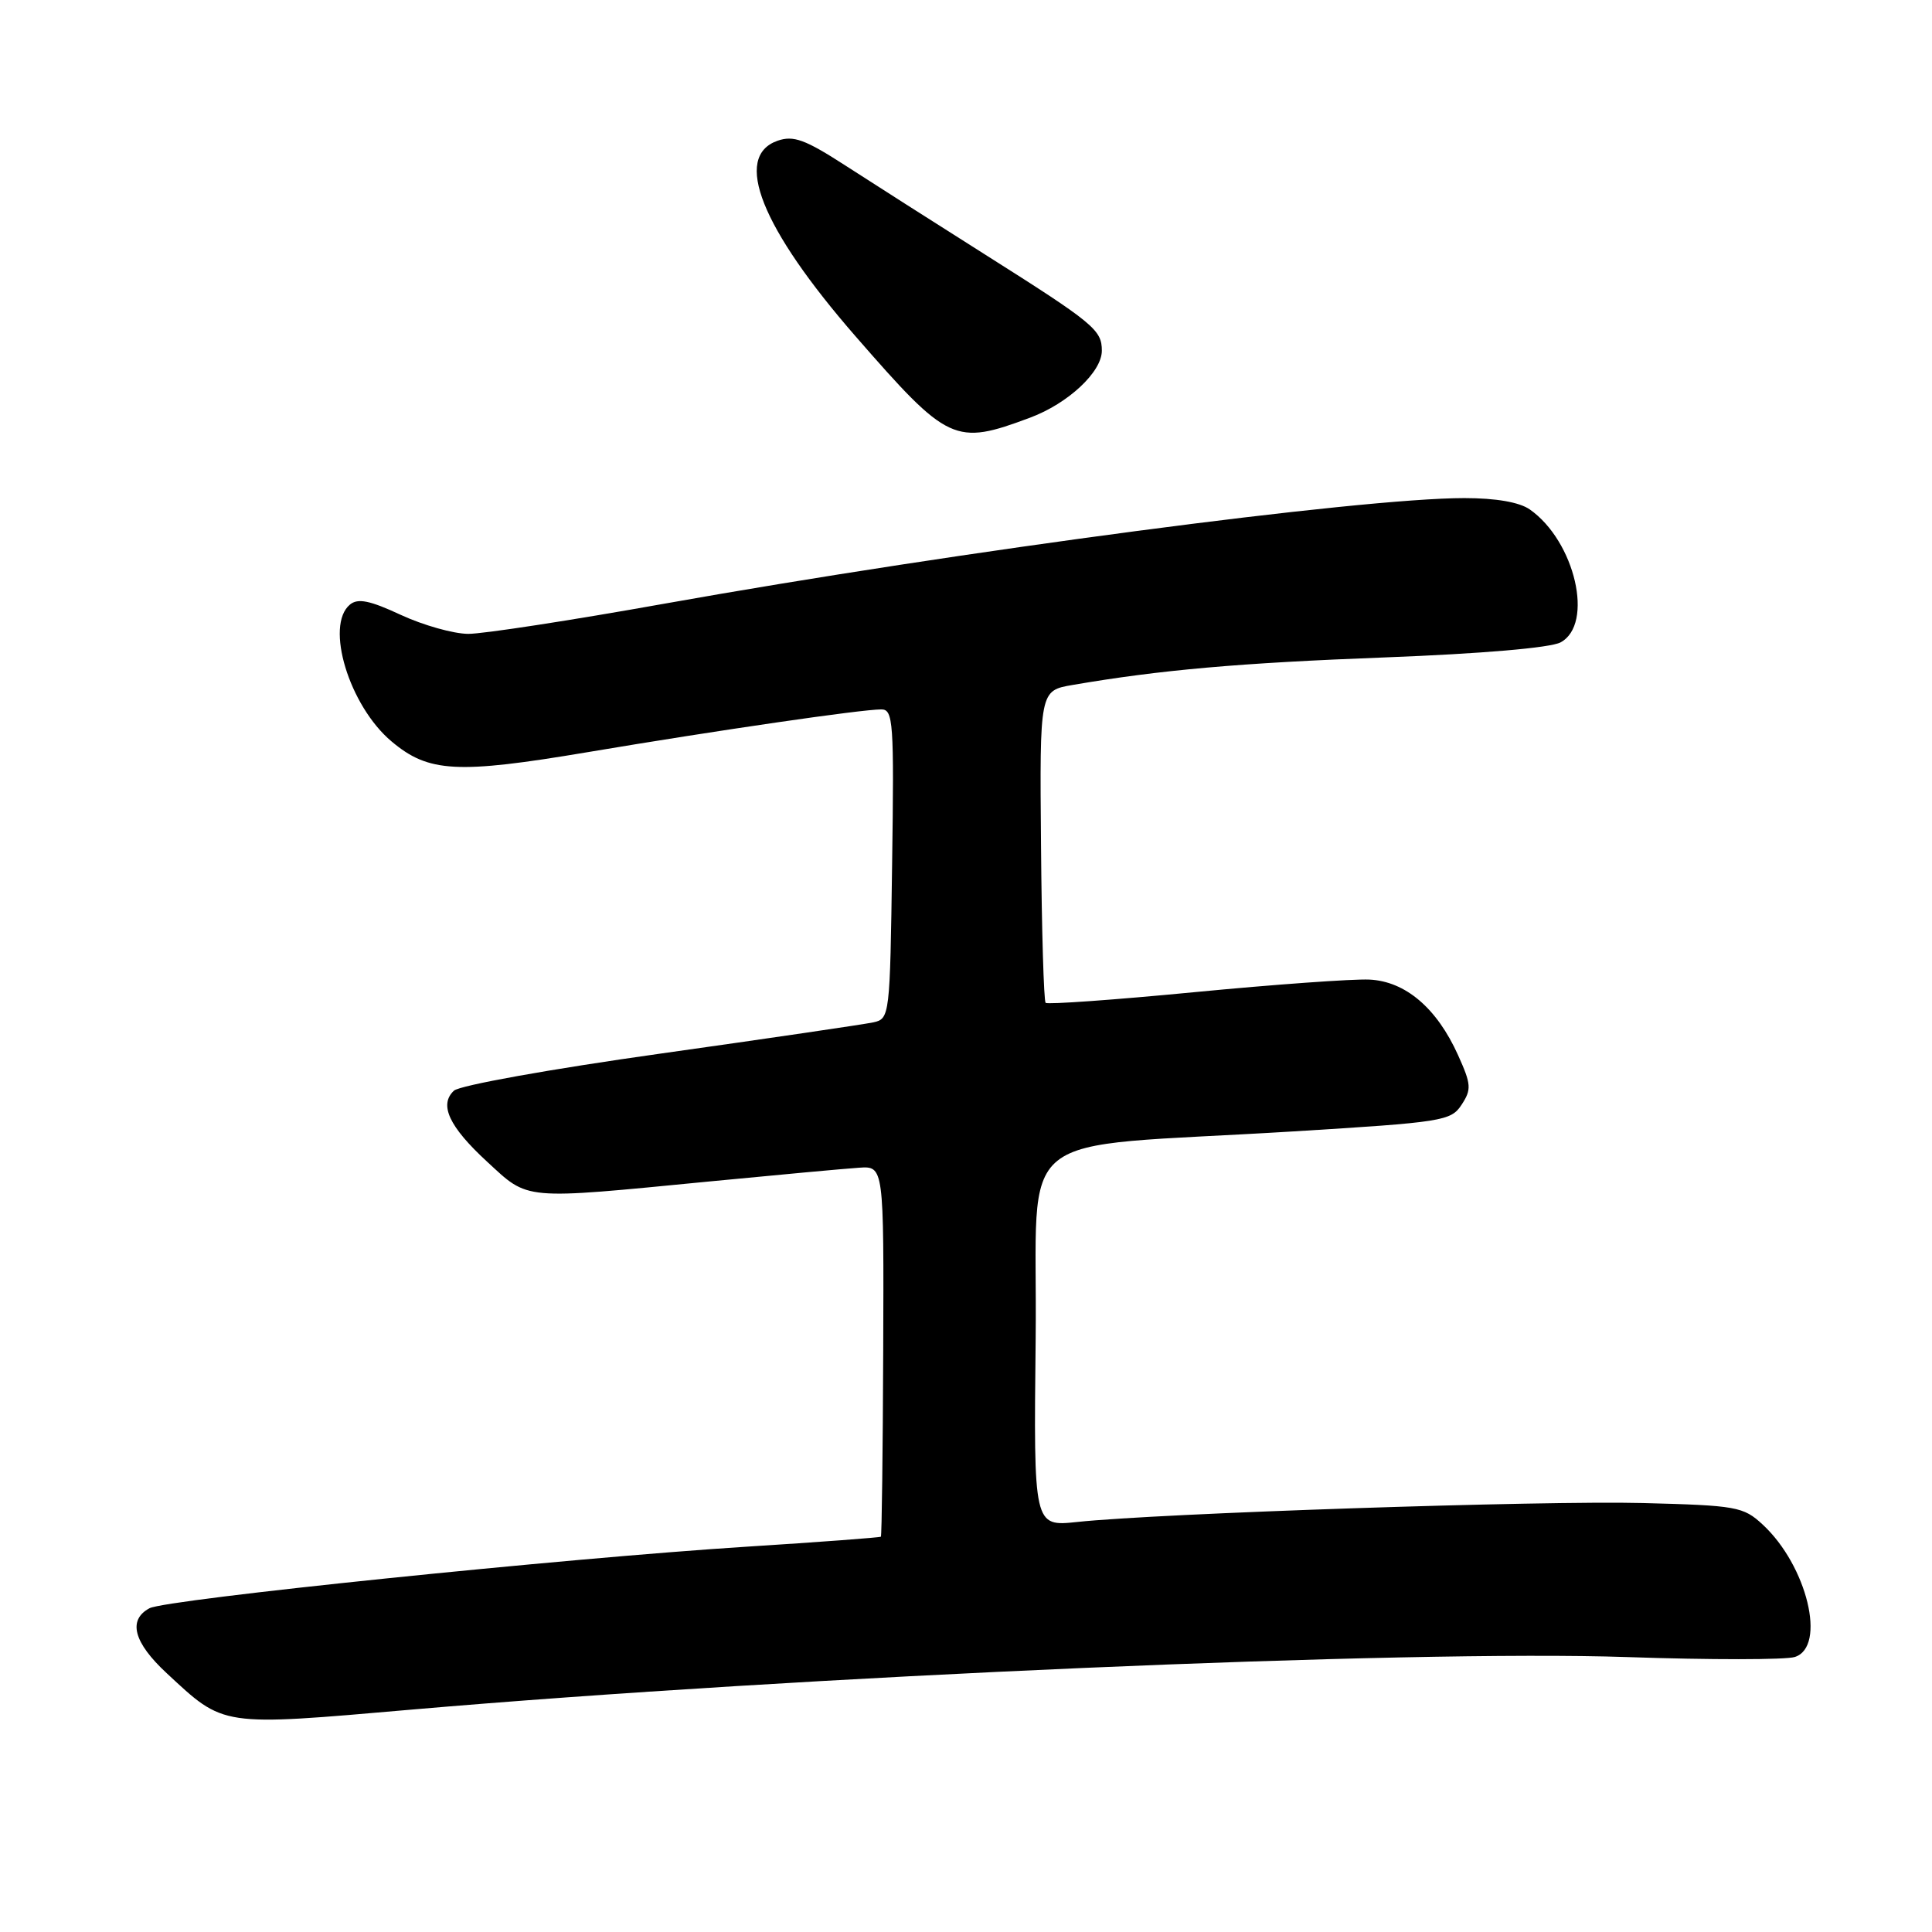 <?xml version="1.0" encoding="UTF-8" standalone="no"?>
<!DOCTYPE svg PUBLIC "-//W3C//DTD SVG 1.1//EN" "http://www.w3.org/Graphics/SVG/1.1/DTD/svg11.dtd" >
<svg xmlns="http://www.w3.org/2000/svg" xmlns:xlink="http://www.w3.org/1999/xlink" version="1.1" viewBox="0 0 256 256">
 <g >
 <path fill="currentColor"
d=" M 54.55 226.53 C 106.05 222.08 186.64 218.59 215.57 219.57 C 226.60 219.95 236.61 219.94 237.82 219.56 C 242.06 218.21 239.45 207.44 233.55 202.00 C 231.00 199.64 230.10 199.48 217.67 199.16 C 204.40 198.82 153.44 200.52 142.73 201.67 C 136.96 202.28 136.96 202.28 137.23 177.39 C 137.54 148.79 133.25 152.25 171.34 149.92 C 191.19 148.70 192.26 148.54 193.67 146.38 C 195.00 144.35 194.95 143.69 193.20 139.81 C 190.39 133.57 186.22 130.02 181.44 129.80 C 179.27 129.70 168.83 130.45 158.24 131.47 C 147.65 132.49 138.79 133.12 138.55 132.88 C 138.31 132.64 138.03 123.23 137.94 111.98 C 137.76 91.51 137.76 91.51 142.13 90.76 C 153.72 88.77 164.23 87.84 183.53 87.11 C 196.34 86.62 205.42 85.84 206.78 85.12 C 211.26 82.72 208.71 71.71 202.70 67.50 C 201.32 66.54 198.21 66.00 194.03 66.00 C 180.19 66.00 127.33 72.98 88.04 79.99 C 75.69 82.20 63.99 84.00 62.04 83.99 C 60.09 83.98 56.08 82.85 53.12 81.48 C 49.00 79.56 47.42 79.24 46.37 80.11 C 43.03 82.88 46.27 93.53 51.89 98.25 C 56.79 102.37 60.54 102.58 77.90 99.66 C 95.15 96.76 114.12 94.00 116.78 94.00 C 118.36 94.00 118.48 95.67 118.21 114.49 C 117.93 134.71 117.89 134.99 115.71 135.47 C 114.49 135.73 101.80 137.60 87.50 139.61 C 72.98 141.65 60.90 143.82 60.15 144.52 C 58.15 146.38 59.50 149.28 64.52 153.91 C 70.13 159.08 69.00 158.98 94.00 156.55 C 103.08 155.67 111.99 154.85 113.81 154.73 C 117.12 154.50 117.12 154.50 117.03 178.95 C 116.98 192.40 116.84 203.50 116.72 203.62 C 116.60 203.73 108.62 204.33 99.00 204.94 C 74.87 206.47 22.02 211.92 19.81 213.10 C 16.91 214.65 17.70 217.64 22.09 221.71 C 29.77 228.84 29.08 228.74 54.55 226.53 Z  M 136.50 55.34 C 141.53 53.46 146.00 49.29 146.00 46.47 C 146.00 43.71 144.96 42.85 130.50 33.71 C 123.90 29.54 115.59 24.24 112.03 21.94 C 106.66 18.47 105.14 17.92 103.03 18.65 C 97.08 20.74 100.86 30.21 113.38 44.58 C 125.67 58.68 126.50 59.07 136.50 55.34 Z "/>
</g>
</svg>